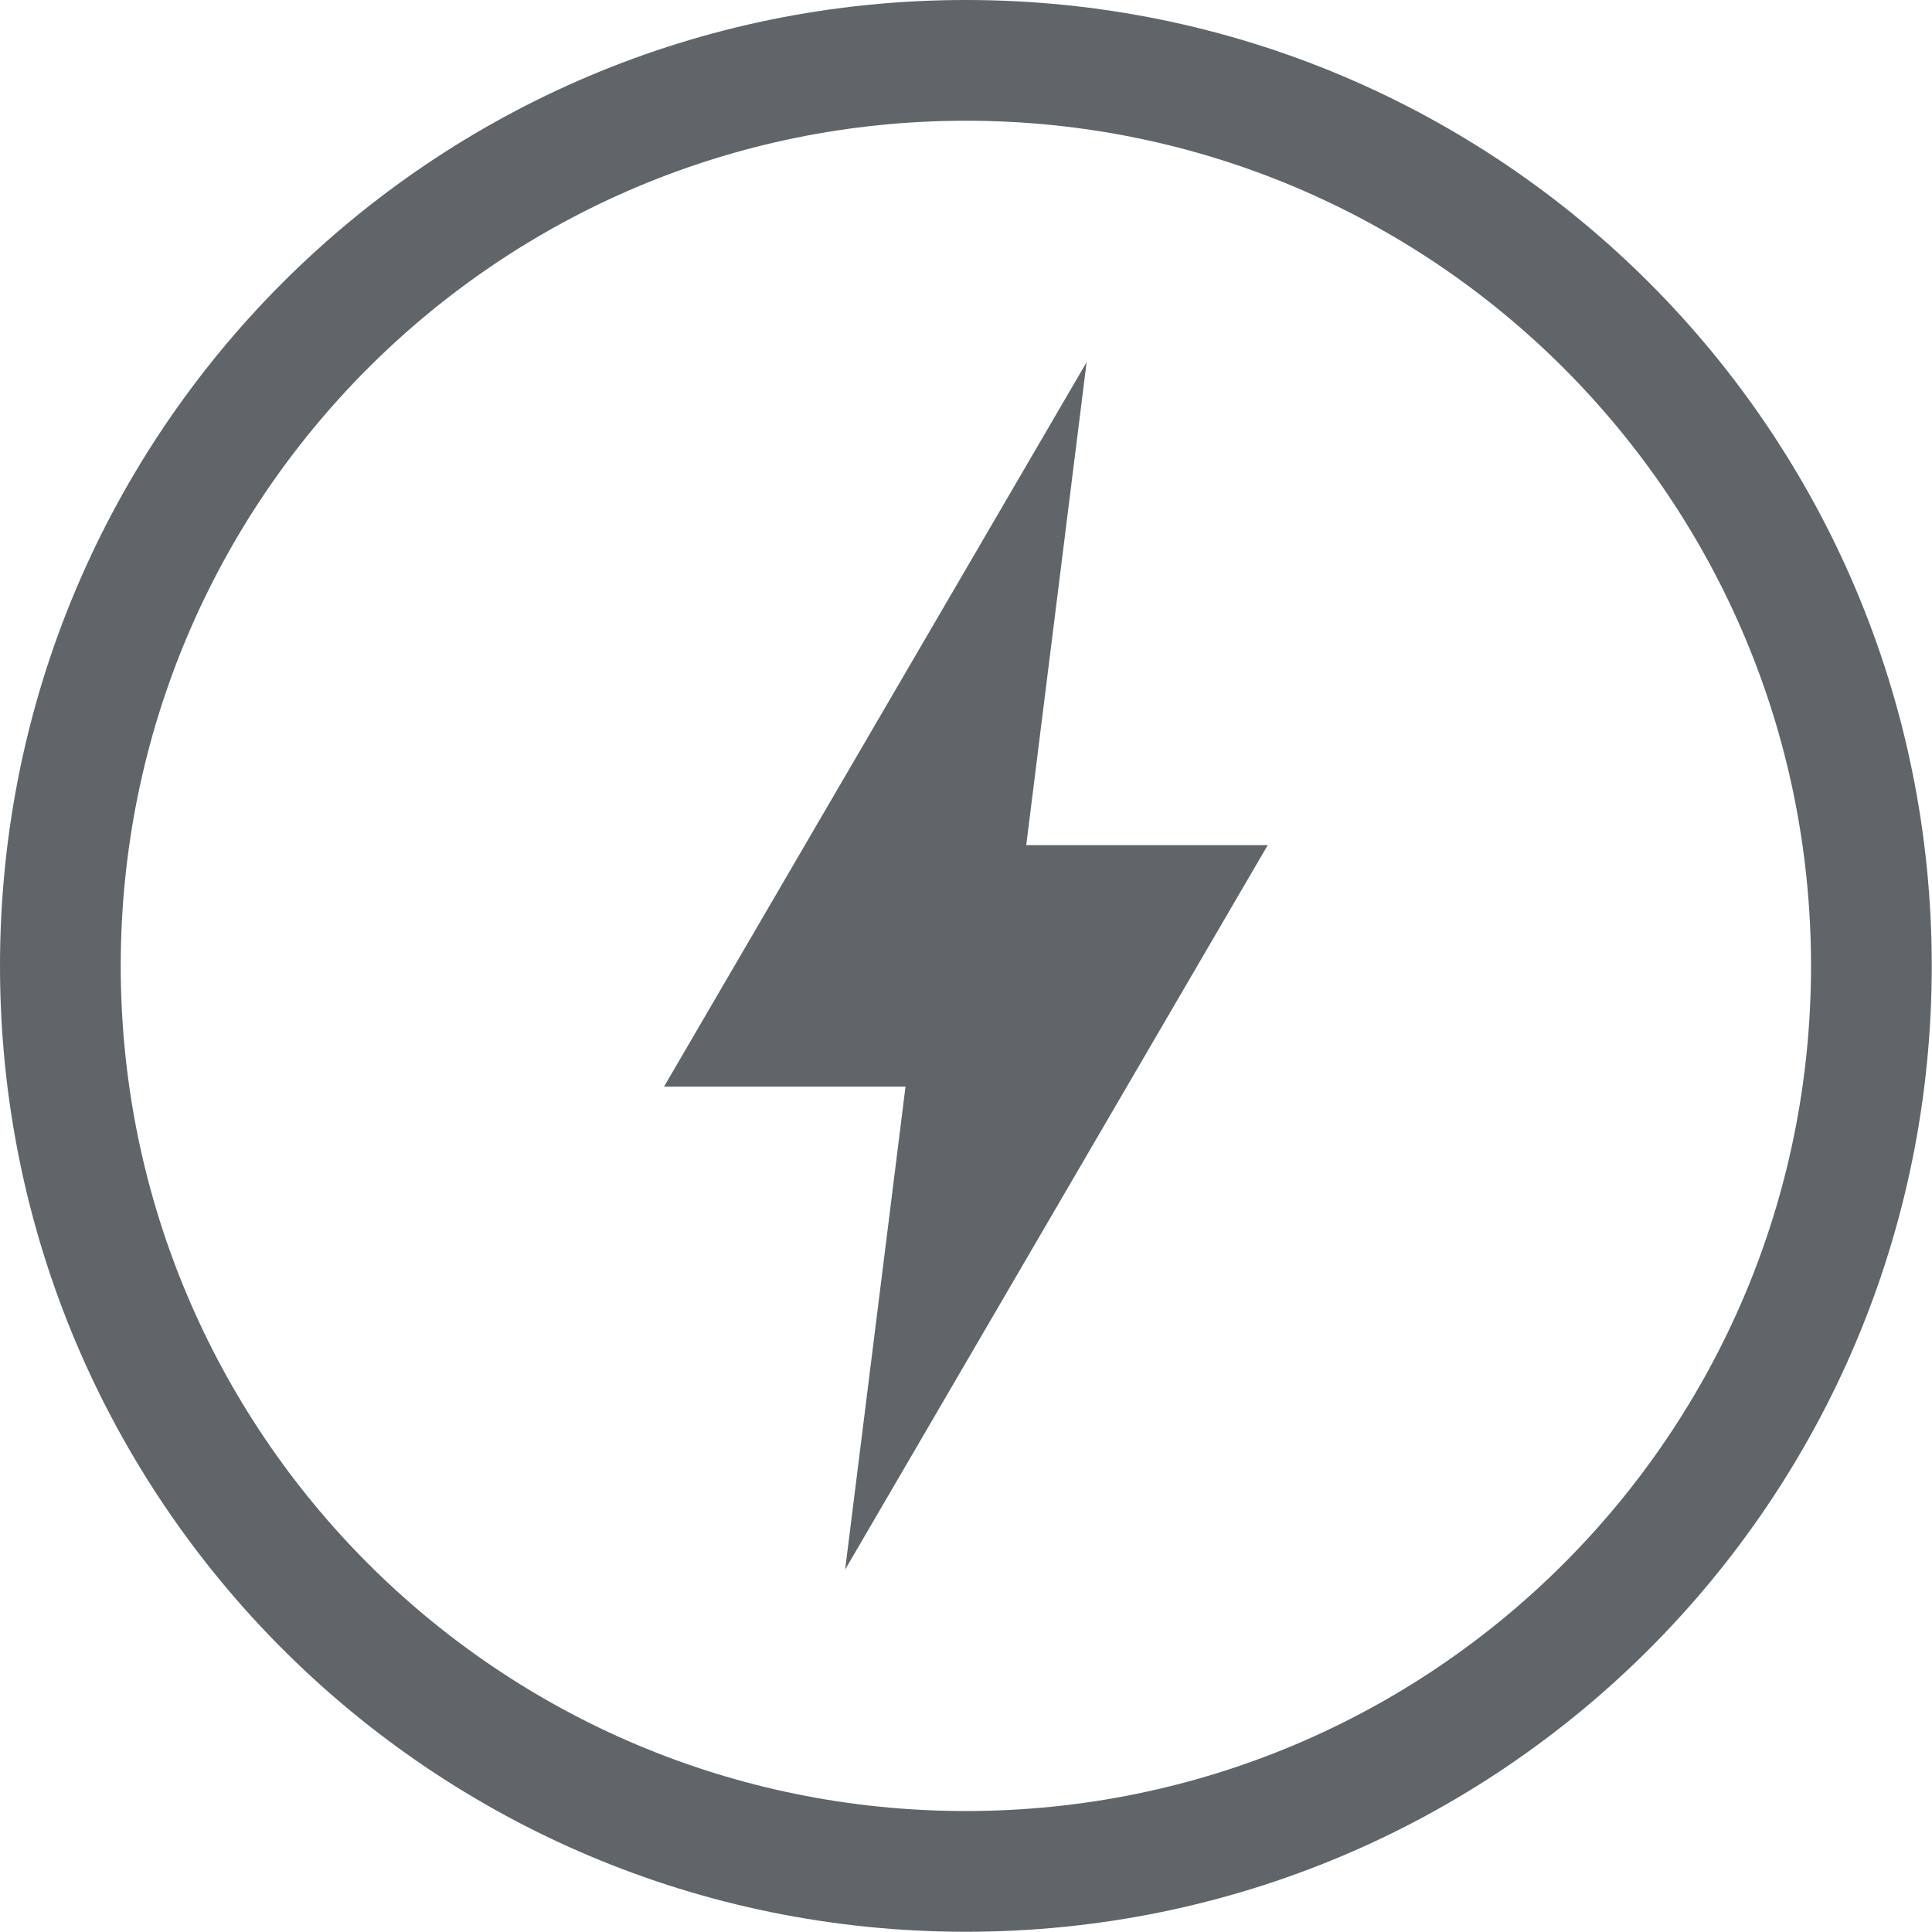 <svg xmlns="http://www.w3.org/2000/svg" width="16.002" height="16">
 <g transform="translate(-952 -460)">
  <path fill="#5f6569" d="M960 460c-4.424 0-8 3.576-8 8 0 4.424 3.576 8 8 8 4.424 0 8-3.576 8-8 0-4.424-3.576-8-8-8zm0 1c3.87 0 7 3.13 7 7s-3.13 7-7 7-7-3.13-7-7 3.13-7 7-7zm1 2l-3.5 6h2l-.5 4 3.5-6h-2z" color="#5f6569" overflow="visible"/>
 </g>
</svg>
